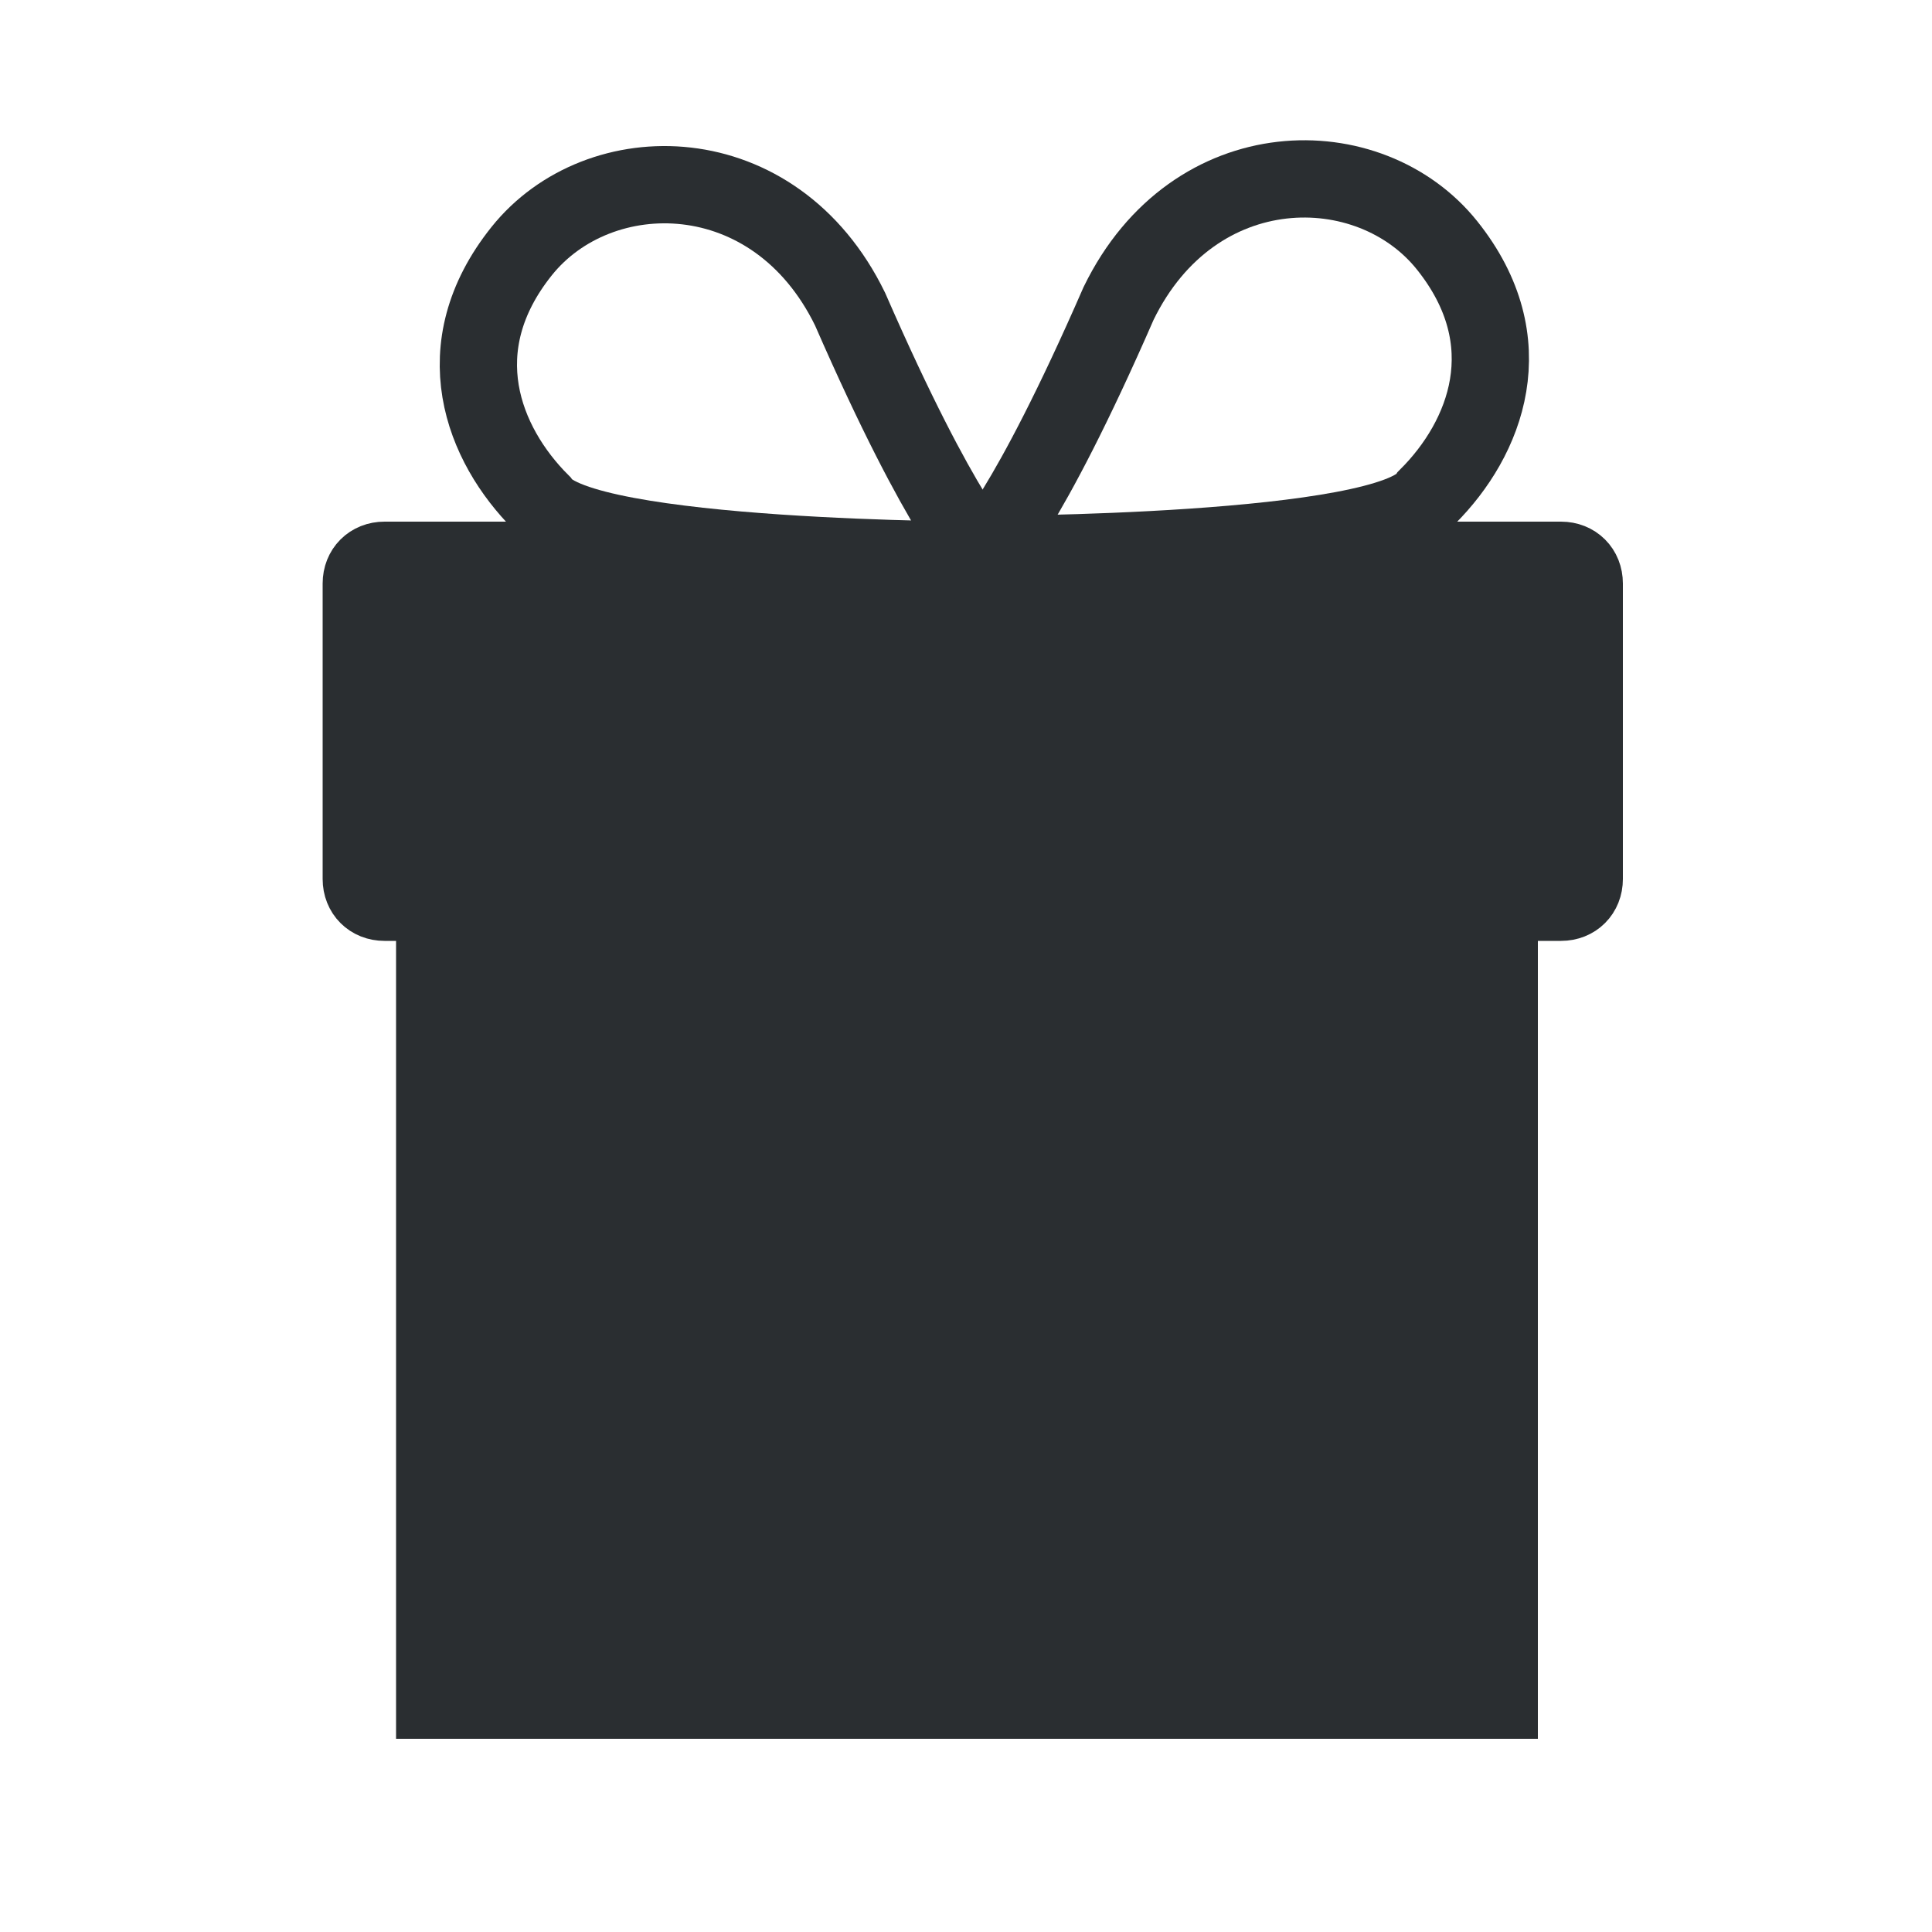 <svg enable-background="new 0 0 100 100" viewBox="0 0 100 100" xmlns="http://www.w3.org/2000/svg"><g stroke="#2a2e31" stroke-miterlimit="10" stroke-width="4"><path d="m22.5 47h55.1v41h-55.1z" fill="#2a2e31"/><path d="m80.8 46.7h-60.9c-.7 0-1.2-.5-1.2-1.2v-15.3c0-.7.5-1.2 1.2-1.2h60.9c.7 0 1.2.5 1.2 1.2v15.3c0 .7-.5 1.2-1.2 1.2z" fill="#2a2e31"/><g fill="none"><path d="m41.8 29h17.3v59h-17.3z"/><path d="m51 29s-2.2-2-7-13c-3.9-8-13-8-17-3s-2 10 1 13c2 3 23 3 23 3z"/><path d="m50.9 28.7s2.2-2 7-13c3.9-8 13-8 17-3s2 10-1 13c-1.9 3-23 3-23 3z"/></g></g></svg>